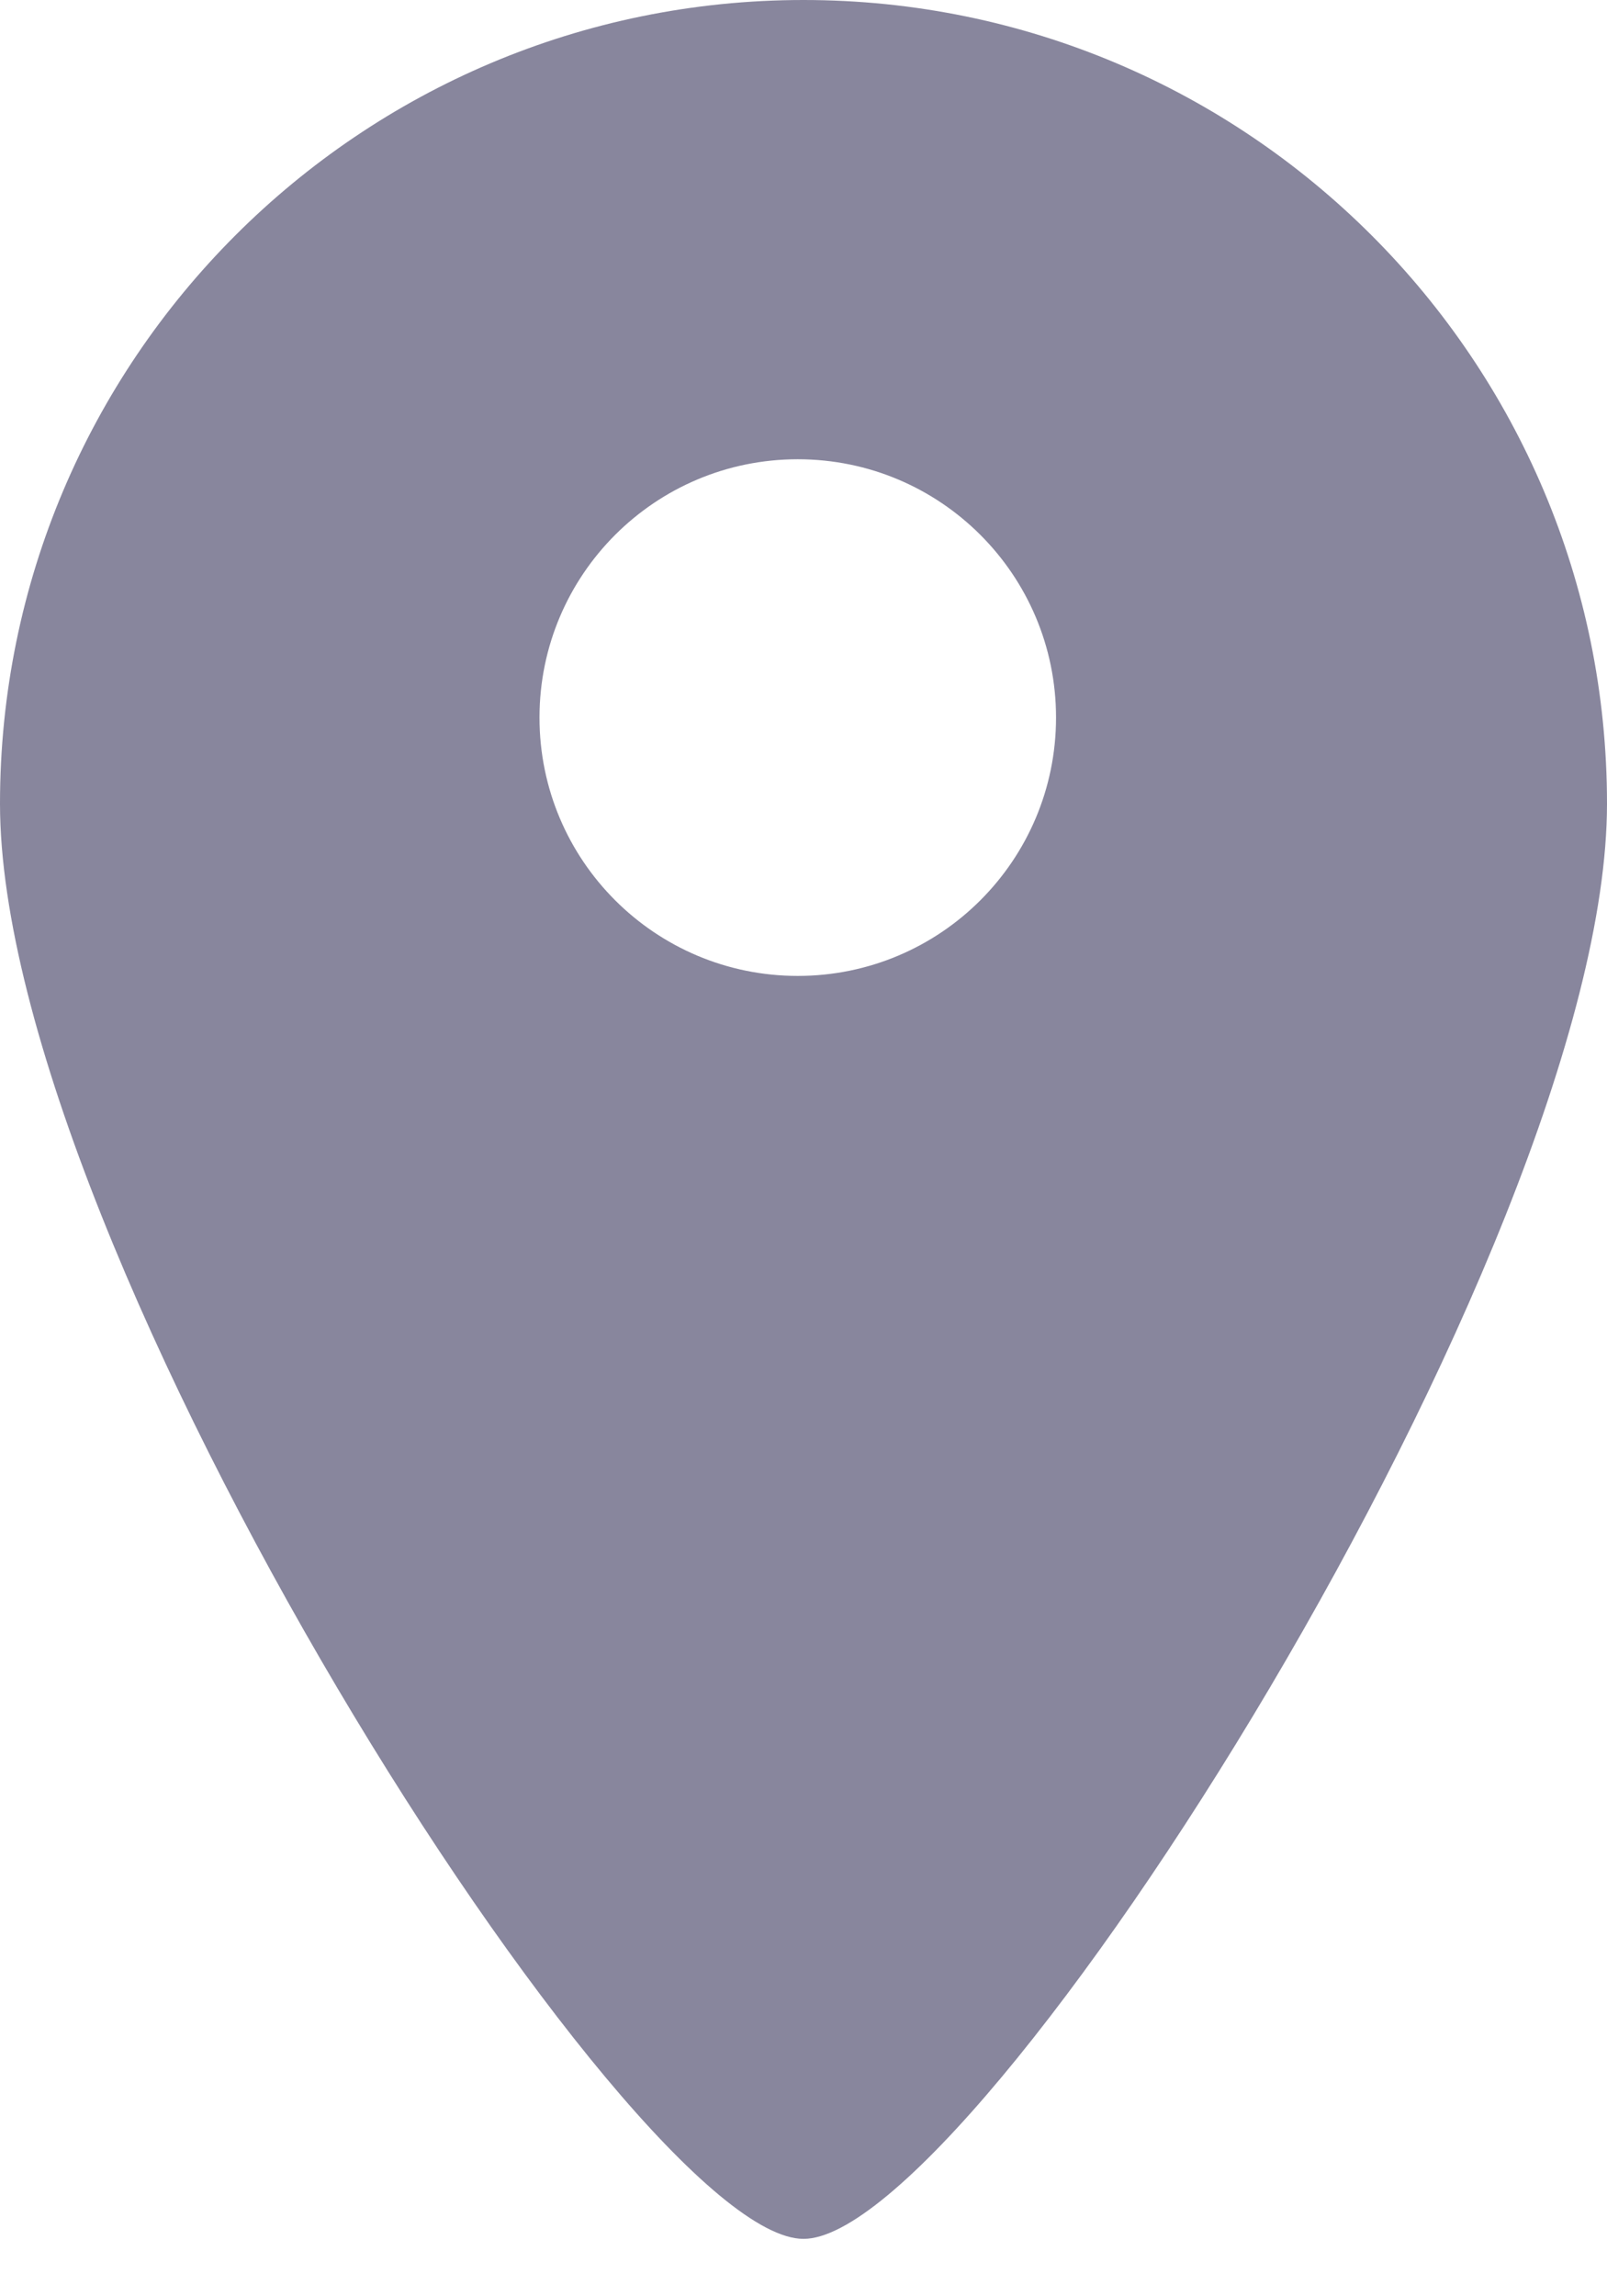<svg width="14" height="20" viewBox="0 0 14 20" fill="none" xmlns="http://www.w3.org/2000/svg">
<path fill-rule="evenodd" clip-rule="evenodd" d="M7 19.5C8.5 19.5 14 10.866 14 7C14 3.134 10.866 0 7 0C3.134 0 0 3.134 0 7C0 10.866 5.5 19.5 7 19.5ZM6.95 8.5C8.193 8.5 9.2 7.493 9.2 6.25C9.2 5.007 8.193 4 6.95 4C5.707 4 4.7 5.007 4.7 6.25C4.7 7.493 5.707 8.5 6.95 8.5Z" fill="#88869D"/>
</svg>
